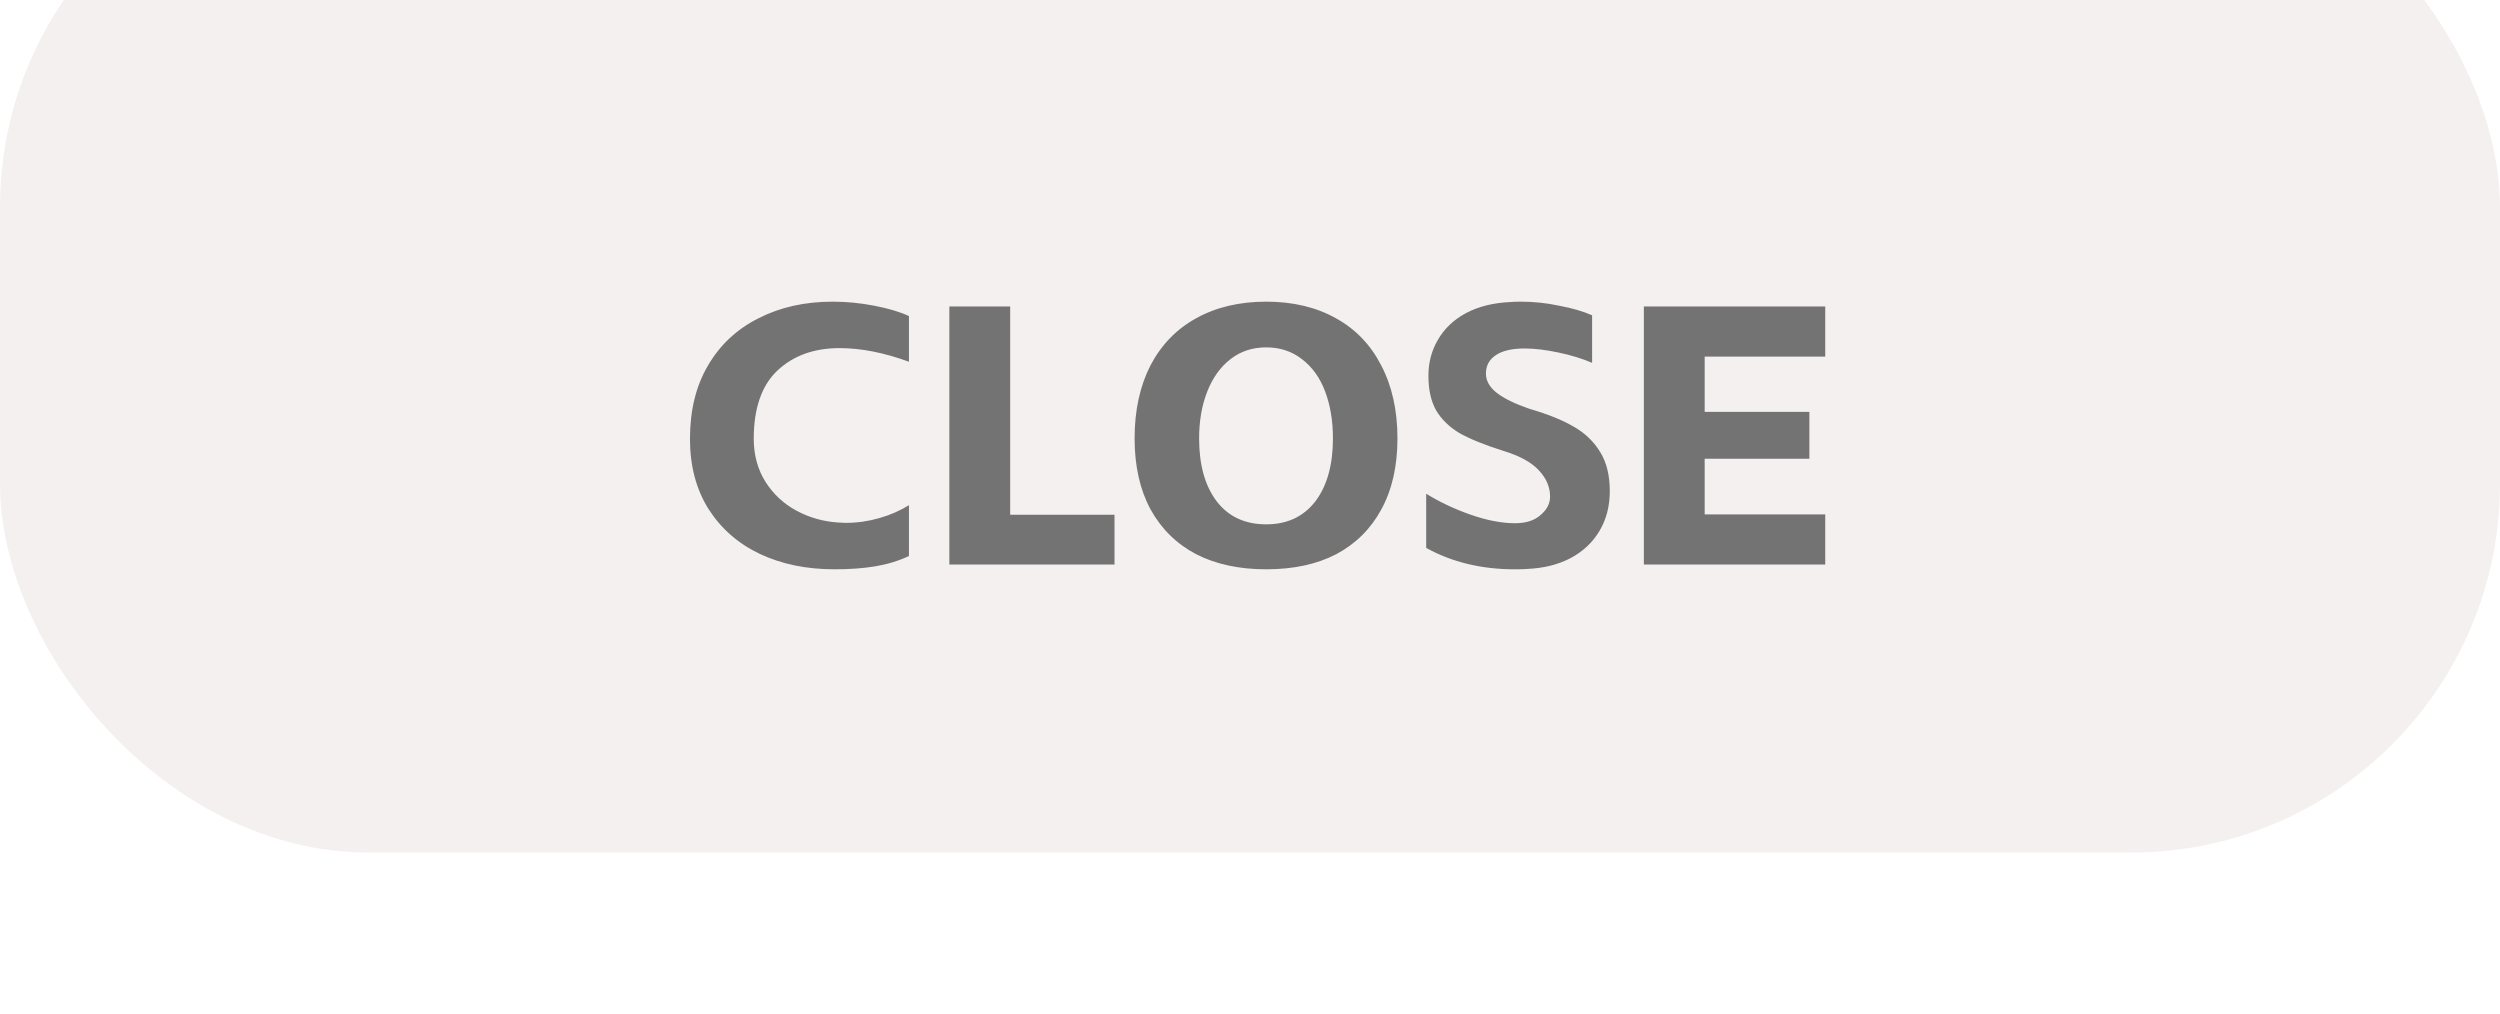 <svg width="217" height="88" viewBox="0 0 217 88" fill="none" xmlns="http://www.w3.org/2000/svg">
<g filter="url(#filter0_i_366_1361)">
<rect width="217" height="88" rx="32" fill="#F5F0F0"/>
</g>
<path d="M72.433 49.416C70.001 49.416 67.836 48.968 65.937 48.072C64.06 47.176 62.577 45.875 61.489 44.168C60.423 42.461 59.889 40.435 59.889 38.088C59.889 35.613 60.412 33.491 61.457 31.72C62.503 29.928 63.964 28.563 65.841 27.624C67.719 26.664 69.863 26.184 72.273 26.184C73.468 26.184 74.673 26.301 75.889 26.536C77.105 26.771 78.108 27.069 78.897 27.432V31.4C76.743 30.611 74.737 30.216 72.881 30.216C70.663 30.216 68.86 30.867 67.473 32.168C66.108 33.469 65.425 35.443 65.425 38.088C65.425 39.496 65.767 40.744 66.449 41.832C67.132 42.899 68.028 43.731 69.137 44.328C70.247 44.925 71.441 45.267 72.721 45.352L73.425 45.384C74.407 45.384 75.377 45.245 76.337 44.968C77.297 44.691 78.151 44.317 78.897 43.848V48.264C77.98 48.691 76.999 48.989 75.953 49.16C74.929 49.331 73.756 49.416 72.433 49.416ZM87.684 26.6V44.68H96.74V49H82.404V26.6H87.684ZM109.907 49.416C107.56 49.416 105.534 48.979 103.827 48.104C102.12 47.208 100.798 45.907 99.859 44.2C98.942 42.493 98.483 40.445 98.483 38.056C98.483 35.624 98.942 33.512 99.859 31.72C100.798 29.928 102.12 28.563 103.827 27.624C105.555 26.664 107.582 26.184 109.907 26.184C112.232 26.184 114.248 26.664 115.955 27.624C117.662 28.563 118.974 29.928 119.891 31.72C120.83 33.512 121.299 35.624 121.299 38.056C121.299 40.467 120.83 42.525 119.891 44.232C118.974 45.917 117.672 47.208 115.987 48.104C114.302 48.979 112.275 49.416 109.907 49.416ZM104.083 38.056C104.083 40.36 104.595 42.184 105.619 43.528C106.643 44.851 108.072 45.512 109.907 45.512C111.72 45.512 113.139 44.851 114.163 43.528C115.187 42.184 115.699 40.36 115.699 38.056C115.699 36.541 115.475 35.187 115.027 33.992C114.579 32.797 113.907 31.859 113.011 31.176C112.136 30.493 111.102 30.152 109.907 30.152C108.712 30.152 107.678 30.493 106.803 31.176C105.928 31.859 105.256 32.797 104.787 33.992C104.318 35.187 104.083 36.541 104.083 38.056ZM132.562 49.384C132.327 49.405 131.965 49.416 131.474 49.416C128.594 49.416 126.034 48.797 123.794 47.56V42.856C124.967 43.581 126.258 44.189 127.666 44.68C129.074 45.171 130.354 45.416 131.506 45.416C132.445 45.416 133.181 45.181 133.714 44.712C134.269 44.243 134.546 43.709 134.546 43.112C134.546 42.28 134.226 41.523 133.586 40.84C132.946 40.136 131.922 39.571 130.514 39.144C128.893 38.632 127.623 38.12 126.706 37.608C125.81 37.075 125.127 36.413 124.658 35.624C124.21 34.835 123.986 33.832 123.986 32.616C123.986 31.464 124.263 30.419 124.818 29.48C125.373 28.52 126.183 27.752 127.25 27.176C128.338 26.6 129.629 26.28 131.122 26.216C131.314 26.195 131.613 26.184 132.018 26.184C133.127 26.184 134.237 26.301 135.346 26.536C136.477 26.749 137.426 27.027 138.194 27.368V31.496C137.362 31.133 136.391 30.835 135.282 30.6C134.173 30.365 133.191 30.248 132.338 30.248C131.25 30.248 130.418 30.44 129.842 30.824C129.266 31.208 128.978 31.741 128.978 32.424C128.978 33.043 129.287 33.597 129.906 34.088C130.525 34.579 131.485 35.048 132.786 35.496C134.343 35.944 135.613 36.456 136.594 37.032C137.575 37.587 138.343 38.323 138.898 39.24C139.453 40.136 139.73 41.267 139.73 42.632C139.73 43.933 139.431 45.085 138.834 46.088C138.237 47.091 137.394 47.88 136.306 48.456C135.239 49.011 133.991 49.32 132.562 49.384ZM142.686 26.6H158.43V30.952H147.966V35.752H157.054V39.816H147.966V44.648H158.43V49H142.686V26.6Z" fill="#737373"/>
<defs>
<filter id="filter0_i_366_1361" x="0" y="0" width="217" height="88" filterUnits="userSpaceOnUse" color-interpolation-filters="sRGB">
<feFlood flood-opacity="0" result="BackgroundImageFix"/>
<feBlend mode="normal" in="SourceGraphic" in2="BackgroundImageFix" result="shape"/>
<feColorMatrix in="SourceAlpha" type="matrix" values="0 0 0 0 0 0 0 0 0 0 0 0 0 0 0 0 0 0 127 0" result="hardAlpha"/>
<feOffset dy="-14"/>
<feComposite in2="hardAlpha" operator="arithmetic" k2="-1" k3="1"/>
<feColorMatrix type="matrix" values="0 0 0 0 0 0 0 0 0 0 0 0 0 0 0 0 0 0 0.11 0"/>
<feBlend mode="normal" in2="shape" result="effect1_innerShadow_366_1361"/>
</filter>
</defs>
</svg>
